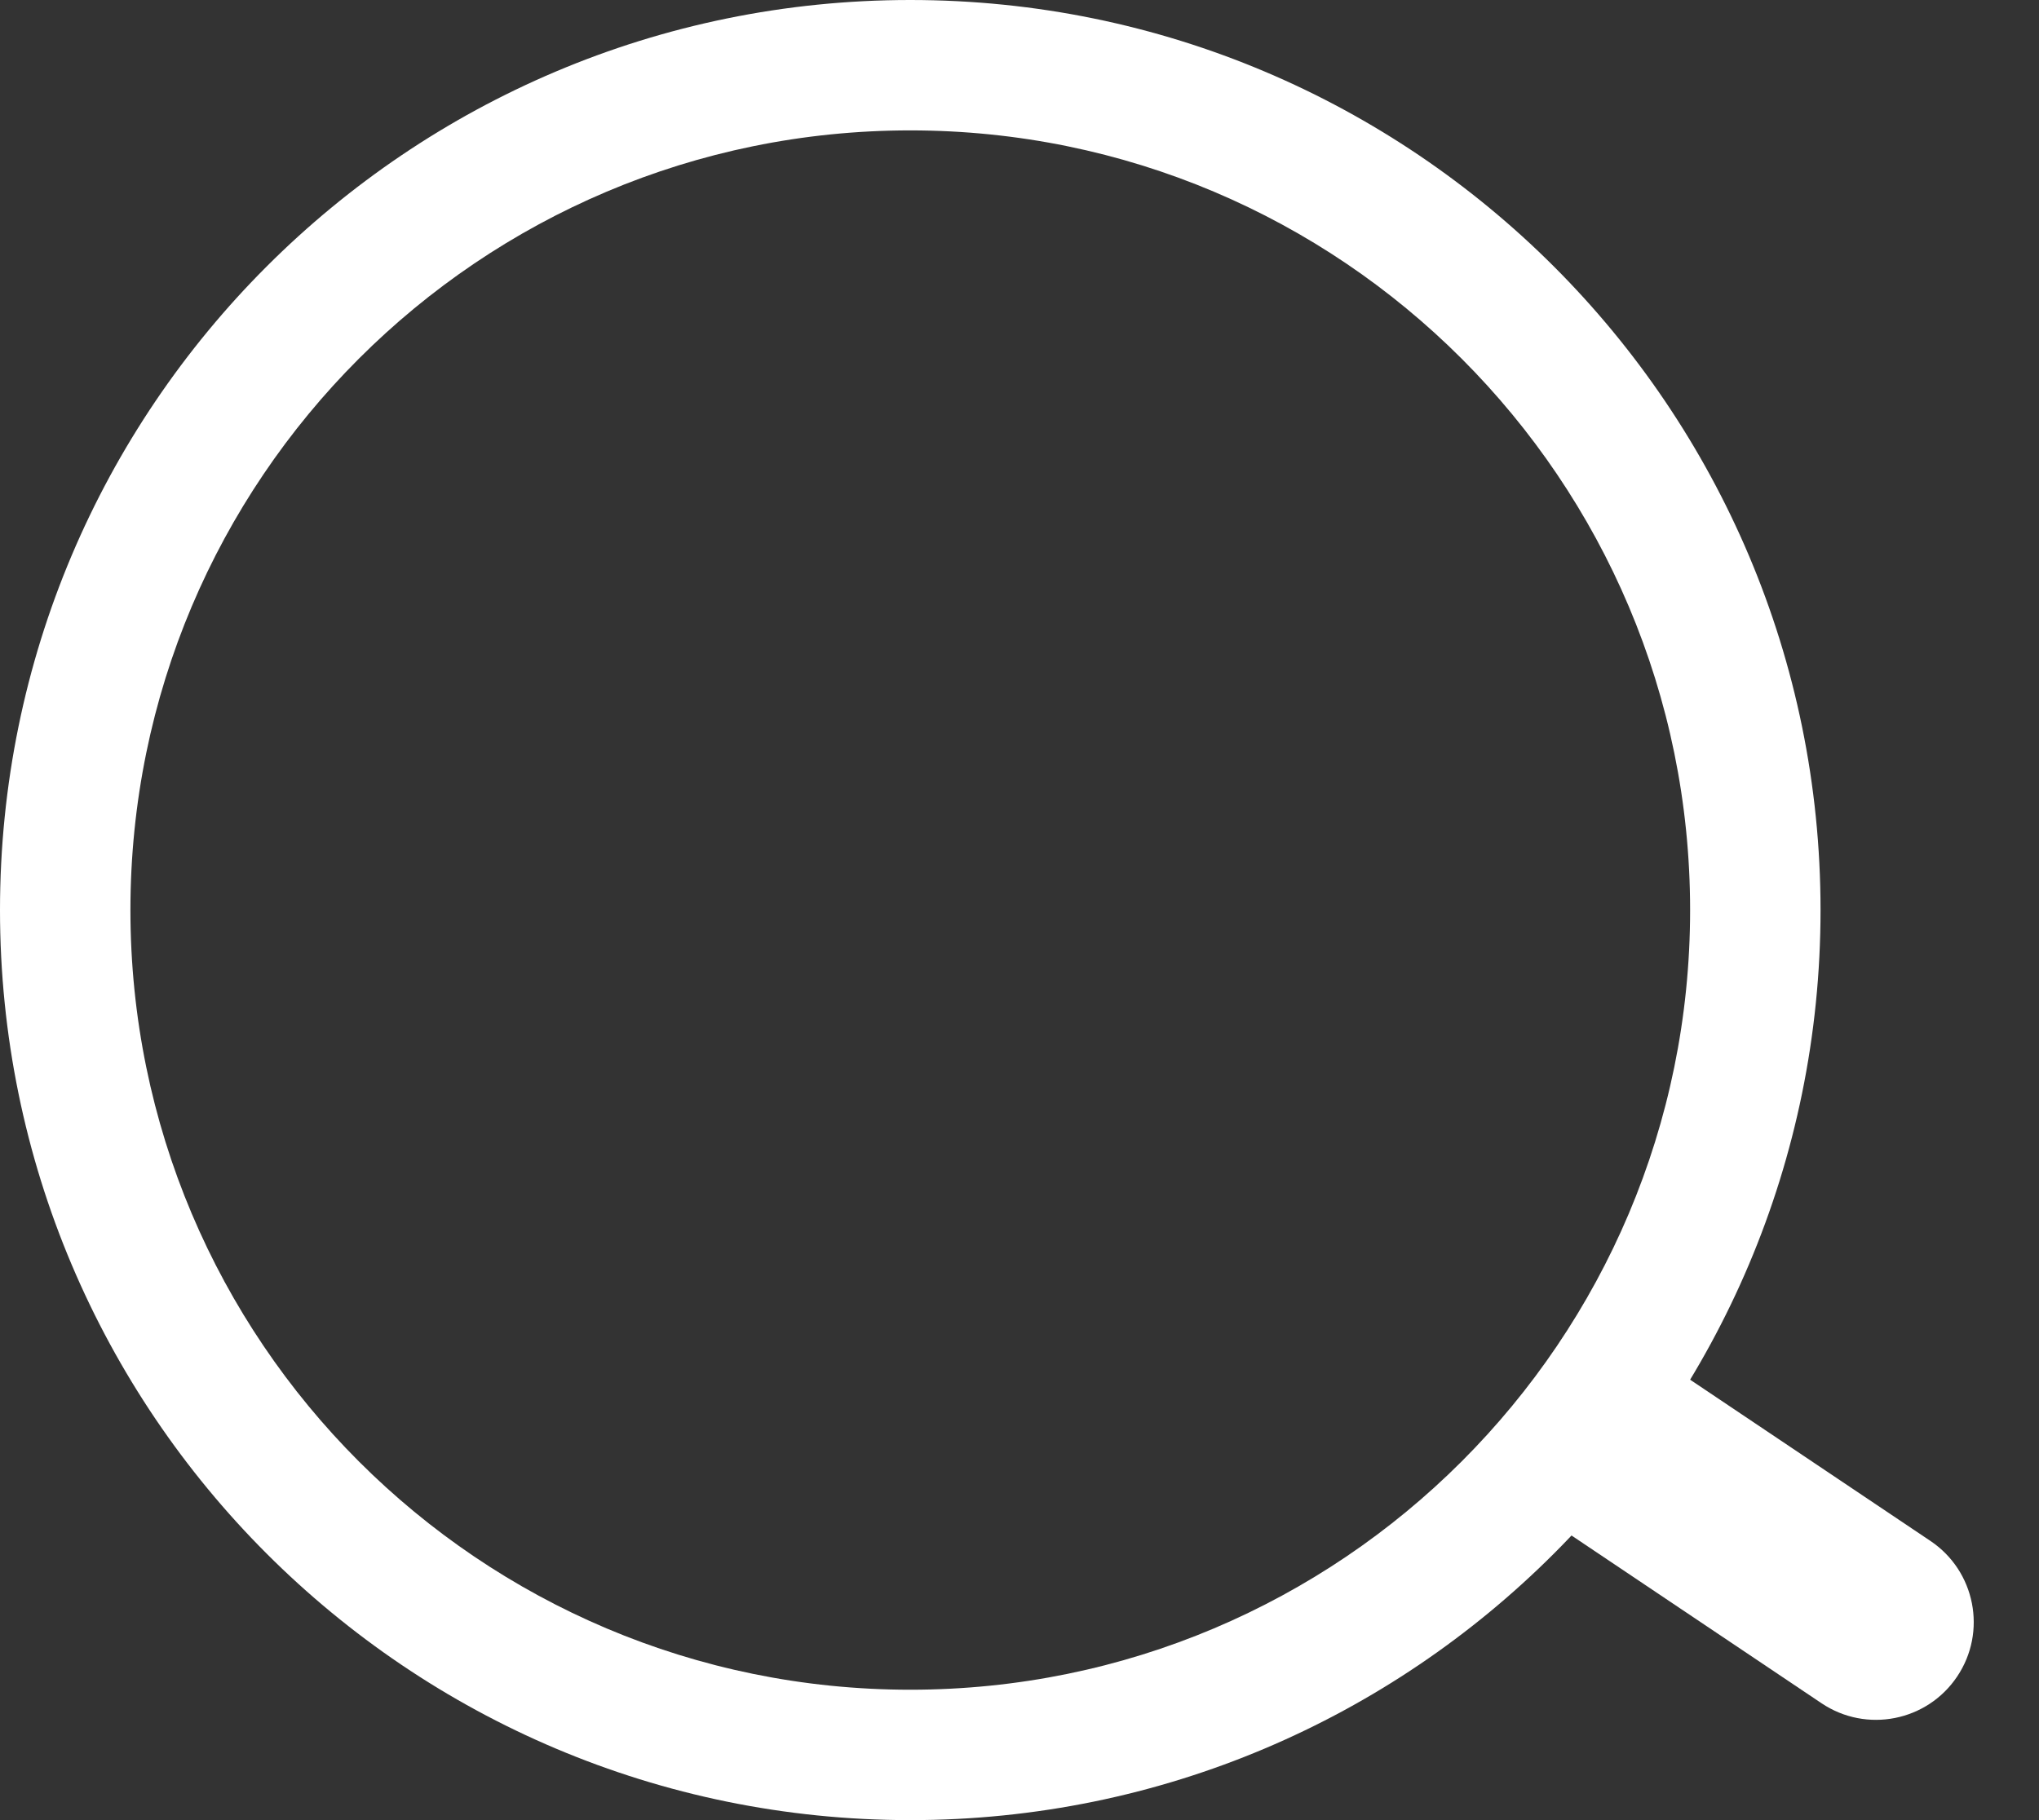 <svg width="28" height="25" viewBox="0 0 28 25" fill="none" xmlns="http://www.w3.org/2000/svg">
<rect x="0" y="0" width="28" height="25" fill="#333333" stroke="none"/>
<path d="M22.329 18.36L26.51 21.166C27.125 21.579 27.289 22.413 26.876 23.028V23.028C26.463 23.644 25.629 23.808 25.014 23.395L20.833 20.589L22.329 18.36Z" fill="white"/>
<path d="M25 12.5C25 19.404 19.404 25 12.5 25C5.596 25 0 19.404 0 12.5C0 5.596 5.596 0 12.5 0C19.404 0 25 5.596 25 12.5ZM1.791 12.5C1.791 18.415 6.585 23.209 12.5 23.209C18.415 23.209 23.209 18.415 23.209 12.5C23.209 6.585 18.415 1.791 12.5 1.791C6.585 1.791 1.791 6.585 1.791 12.5Z" fill="white"/>
</svg>
